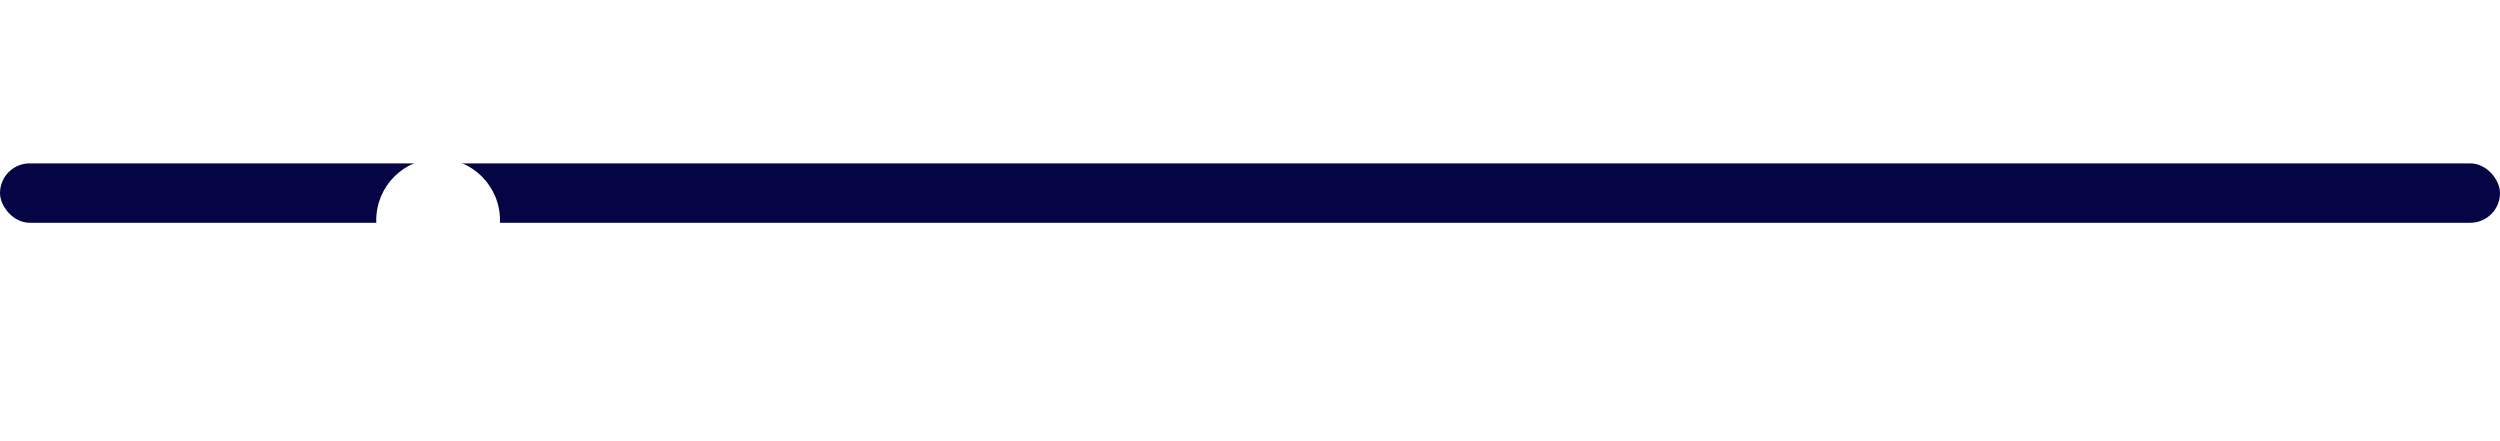 <svg width="505" height="89" viewBox="0 0 505 89" fill="none" xmlns="http://www.w3.org/2000/svg">
<rect y="33" width="505" height="12" rx="6" fill="#050546"/>
<g filter="url(#filter0_d_151_2)">
<circle cx="88.5" cy="38.5" r="12.5" fill="white"/>
</g>
<defs>
<filter id="filter0_d_151_2" x="44" y="0" width="89" height="89" filterUnits="userSpaceOnUse" color-interpolation-filters="sRGB">
<feFlood flood-opacity="0" result="BackgroundImageFix"/>
<feColorMatrix in="SourceAlpha" type="matrix" values="0 0 0 0 0 0 0 0 0 0 0 0 0 0 0 0 0 0 127 0" result="hardAlpha"/>
<feOffset dy="6"/>
<feGaussianBlur stdDeviation="16"/>
<feColorMatrix type="matrix" values="0 0 0 0 0.02 0 0 0 0 0.02 0 0 0 0 0.275 0 0 0 0.34 0"/>
<feBlend mode="normal" in2="BackgroundImageFix" result="effect1_dropShadow_151_2"/>
<feBlend mode="normal" in="SourceGraphic" in2="effect1_dropShadow_151_2" result="shape"/>
</filter>
</defs>
</svg>
